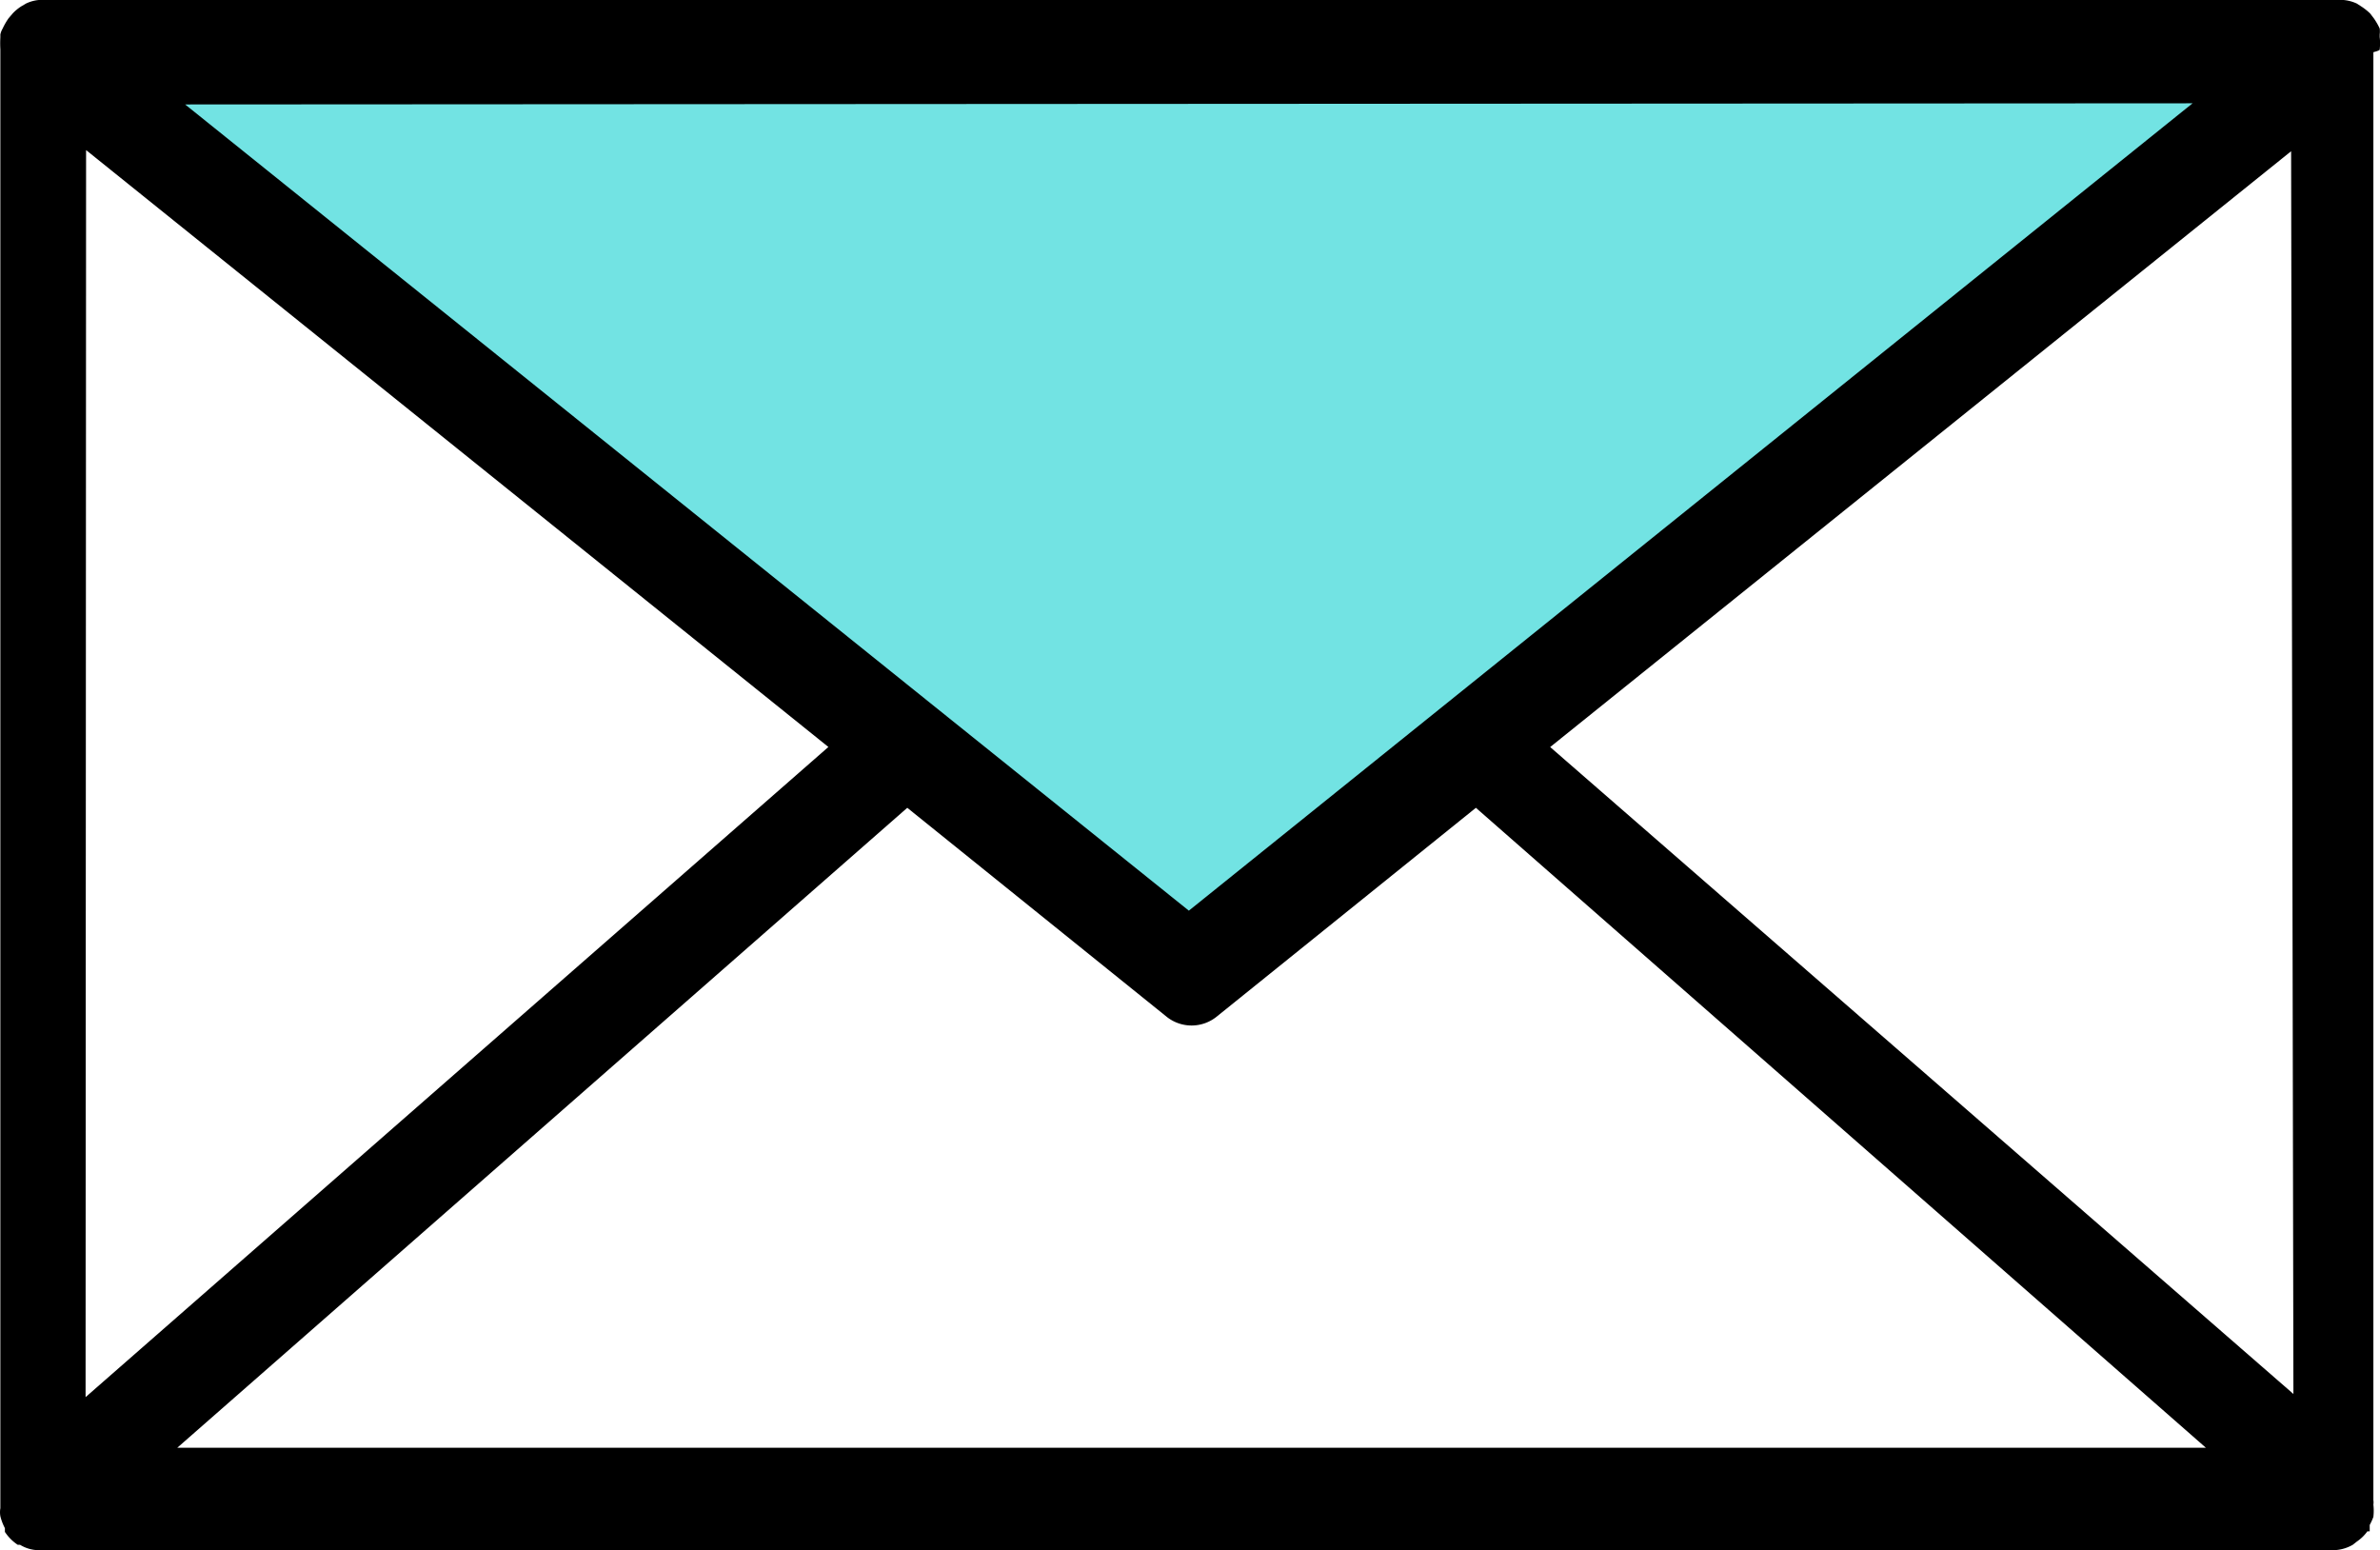 <svg xmlns="http://www.w3.org/2000/svg" width="33.066" height="21.533" viewBox="0 0 33.066 21.533">
  <g id="Group_221" data-name="Group 221" transform="translate(-1419.827 -3652.068)">
    <path id="Path_2480" data-name="Path 2480" d="M-1676.9-1296.052h-30.2l15.9,12.613Z" transform="translate(3127.908 4948.924)" fill="#72e3e3"/>
    <path id="Path_2478" data-name="Path 2478" d="M315.109,104.68l-10.326-8.987,10.294-8.277Zm-29.4.747,10.142-8.89,3.6,2.9a.555.555,0,0,0,.7,0l3.6-2.9,10.142,8.89ZM284.442,87.4l10.313,8.292-10.32,9.032Zm29.266-.65L299.763,97.966l-3.632-2.916-10.313-8.284Zm2.6-.748a.759.759,0,0,0,0-.172v-.037a.35.35,0,0,0,0-.082.911.911,0,0,0-.082-.142l-.051-.067a.836.836,0,0,0-.127-.1l-.057-.037a.55.55,0,0,0-.222-.052H283.821a.516.516,0,0,0-.215.052l-.063.037a.635.635,0,0,0-.121.1l-.057.067a.943.943,0,0,0-.082.142.281.281,0,0,0-.032.082v.037a1.508,1.508,0,0,0,0,.172v20.165c0,.032,0,.066,0,.1a.324.324,0,0,0,0,.112.728.728,0,0,0,.063.165v.052a.633.633,0,0,0,.178.179h.032a.5.5,0,0,0,.26.075h31.89a.562.562,0,0,0,.26-.075l.057-.045a.581.581,0,0,0,.146-.142h.032V106.5a.879.879,0,0,0,.051-.112.766.766,0,0,0,0-.172.185.185,0,0,0,0-.06V86.04s.089-.022.089-.037Z" transform="translate(1136.581 3566.753)"/>
  </g>
</svg>
